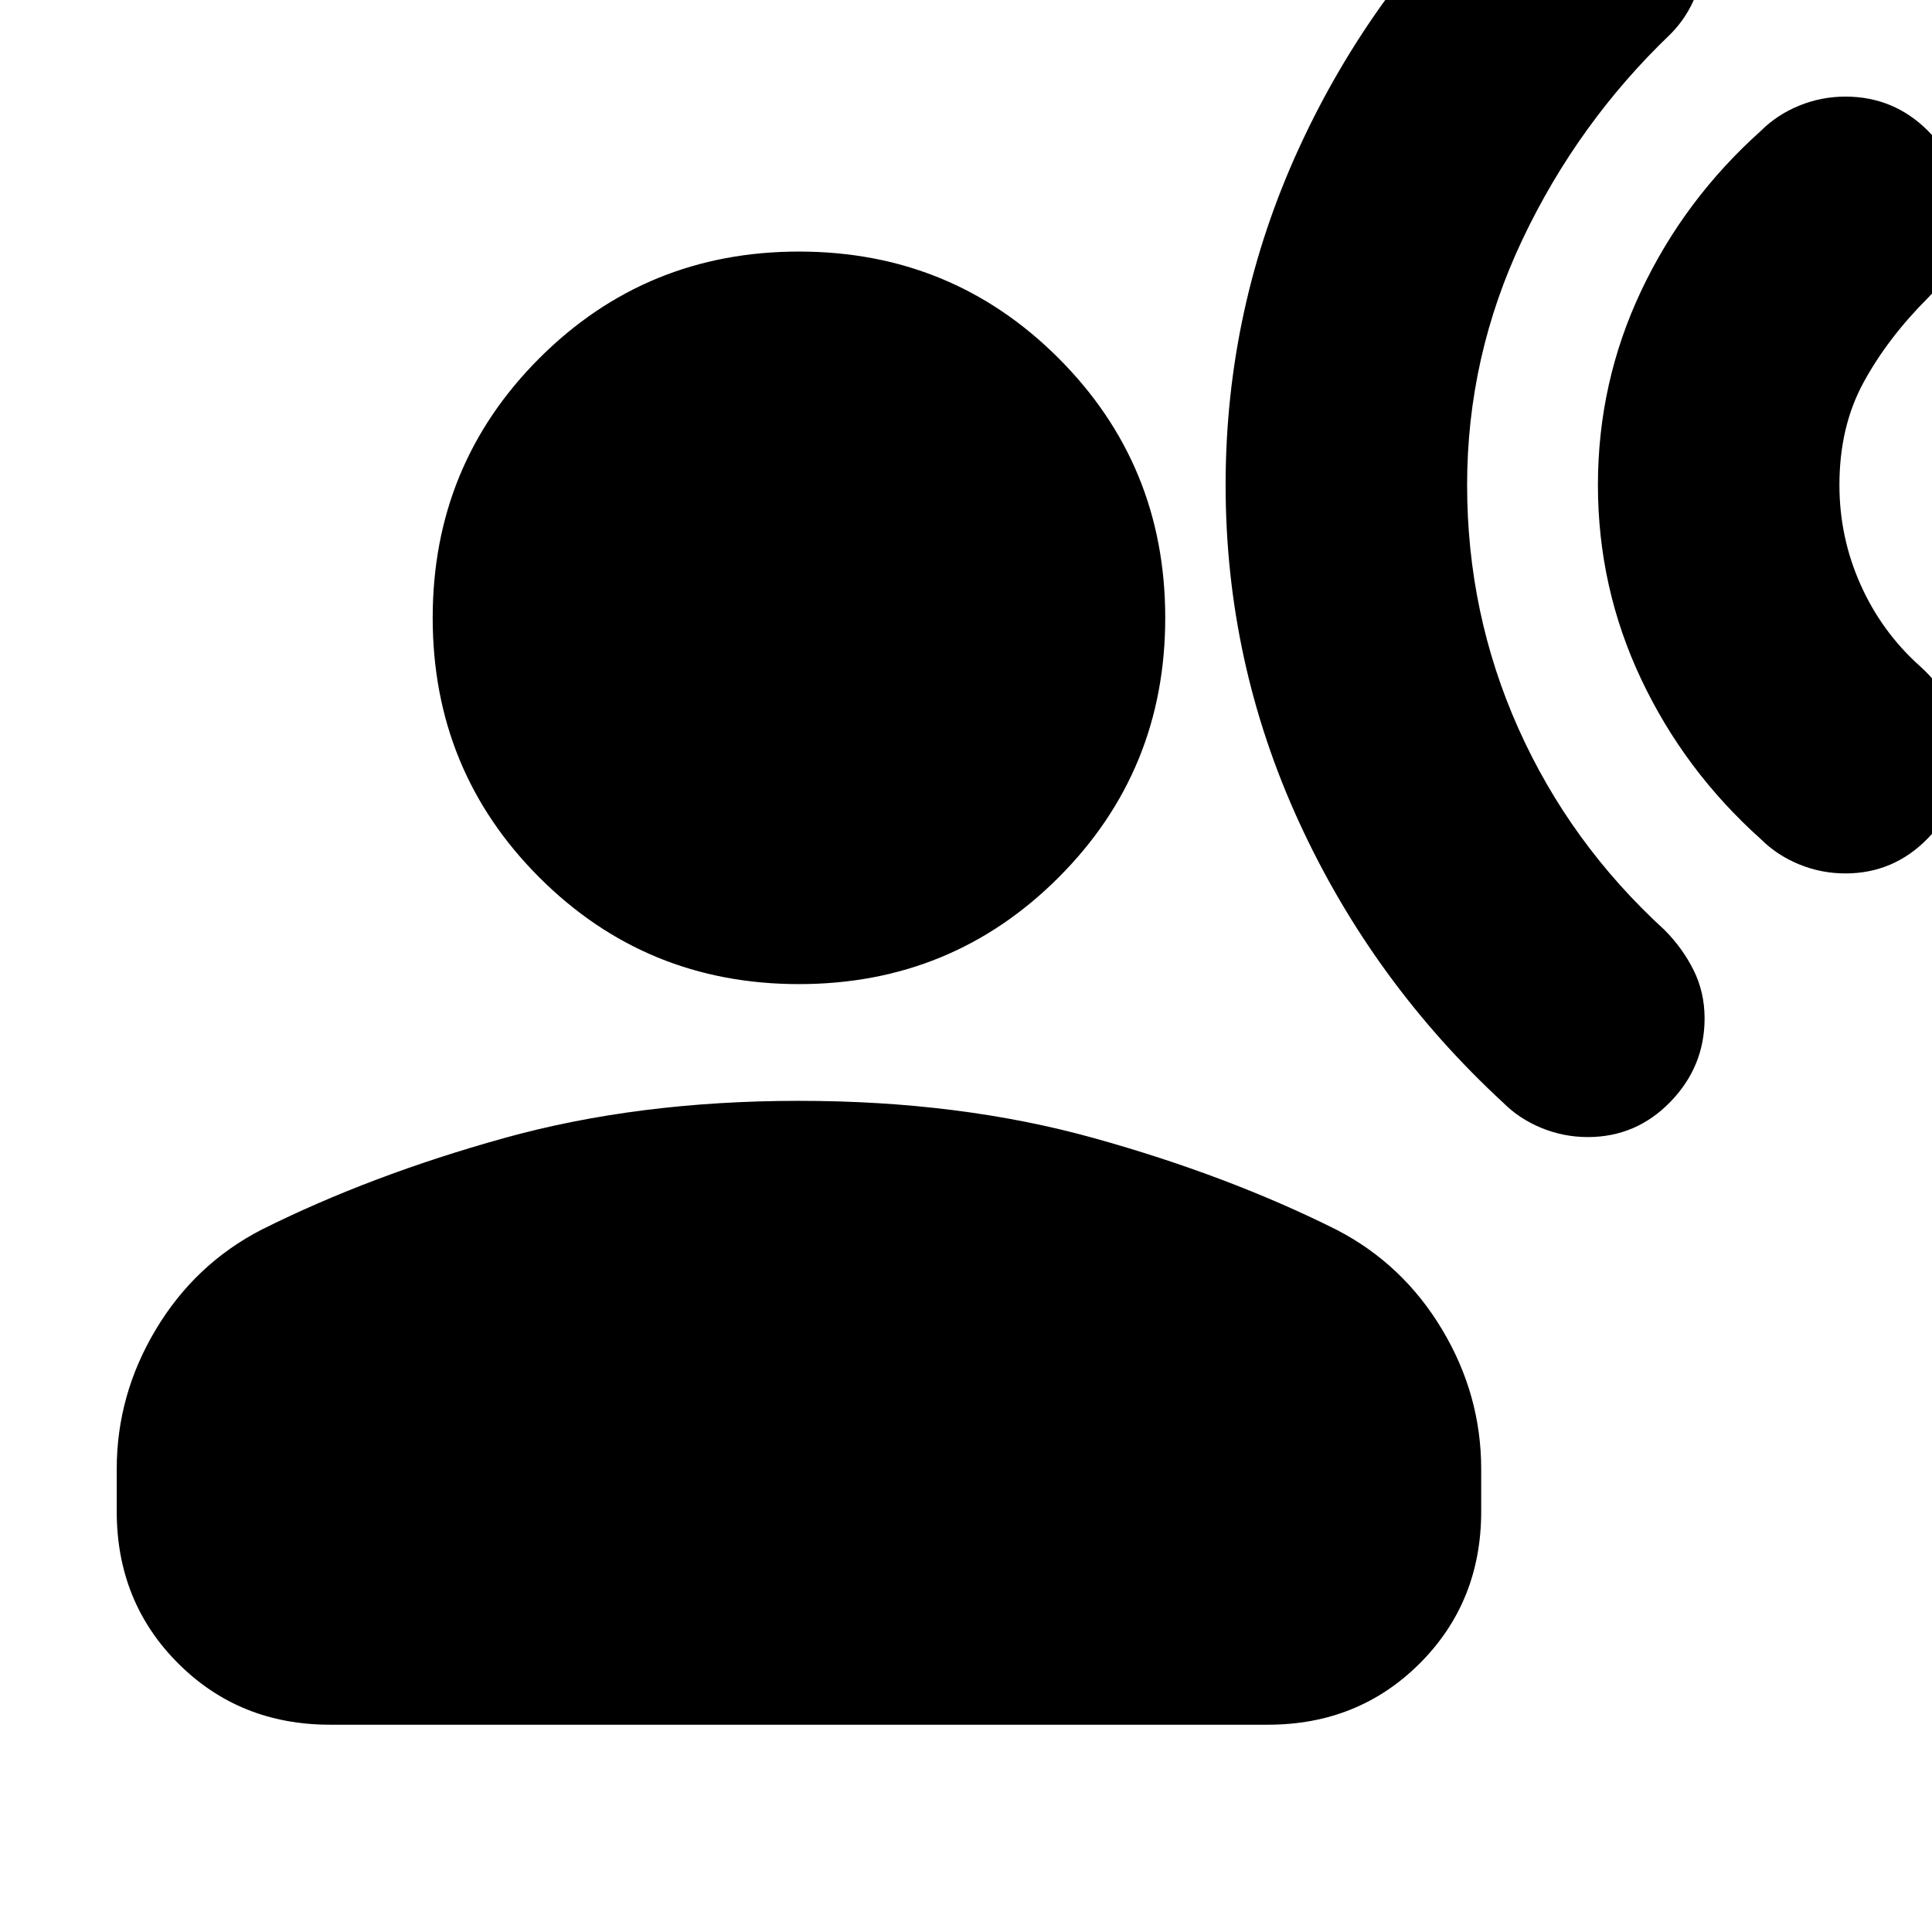 <svg xmlns="http://www.w3.org/2000/svg" height="24" viewBox="0 -960 960 960" width="24"><path d="M397-471q-76 0-129-53t-53-129q0-76 53-129t129-53q76 0 129 53t53 129q0 76-53 129t-129 53ZM58-209v-21q0-37 19.5-69.5T130-349q54-27 120.5-45.5T397-413q80 0 146.5 18.5T664-349q33 17 52.5 49.5T736-230v21q0 45-30.5 75.5T630-103H164q-45 0-75.5-30.5T58-209Zm859-317q-12 0-23-4.5T875-543q-38-34-59.5-79.5T794-719q0-51 21.5-96.5T875-895q8-8 19-12.5t23-4.5q24 0 41 17t17 41q0 12-4.5 23T958-812q-20 20-32 42t-12 51q0 26 10.5 49.5T954-629q10 9 15.5 20t5.5 24q0 24-17 41.5T917-526ZM789-395q-12 0-23-4.5T747-412q-65-60-101.5-139.5T609-719q0-88 36.5-167.5T747-1026q8-8 19-12.5t23-4.5q24 0 41 17t17 41q0 12-4.5 23T830-943q-46 44-73.5 102T729-719q0 64 25.5 121T827-498q9 9 14.5 20t5.5 24q0 24-17 41.5T789-395Z"/></svg>
